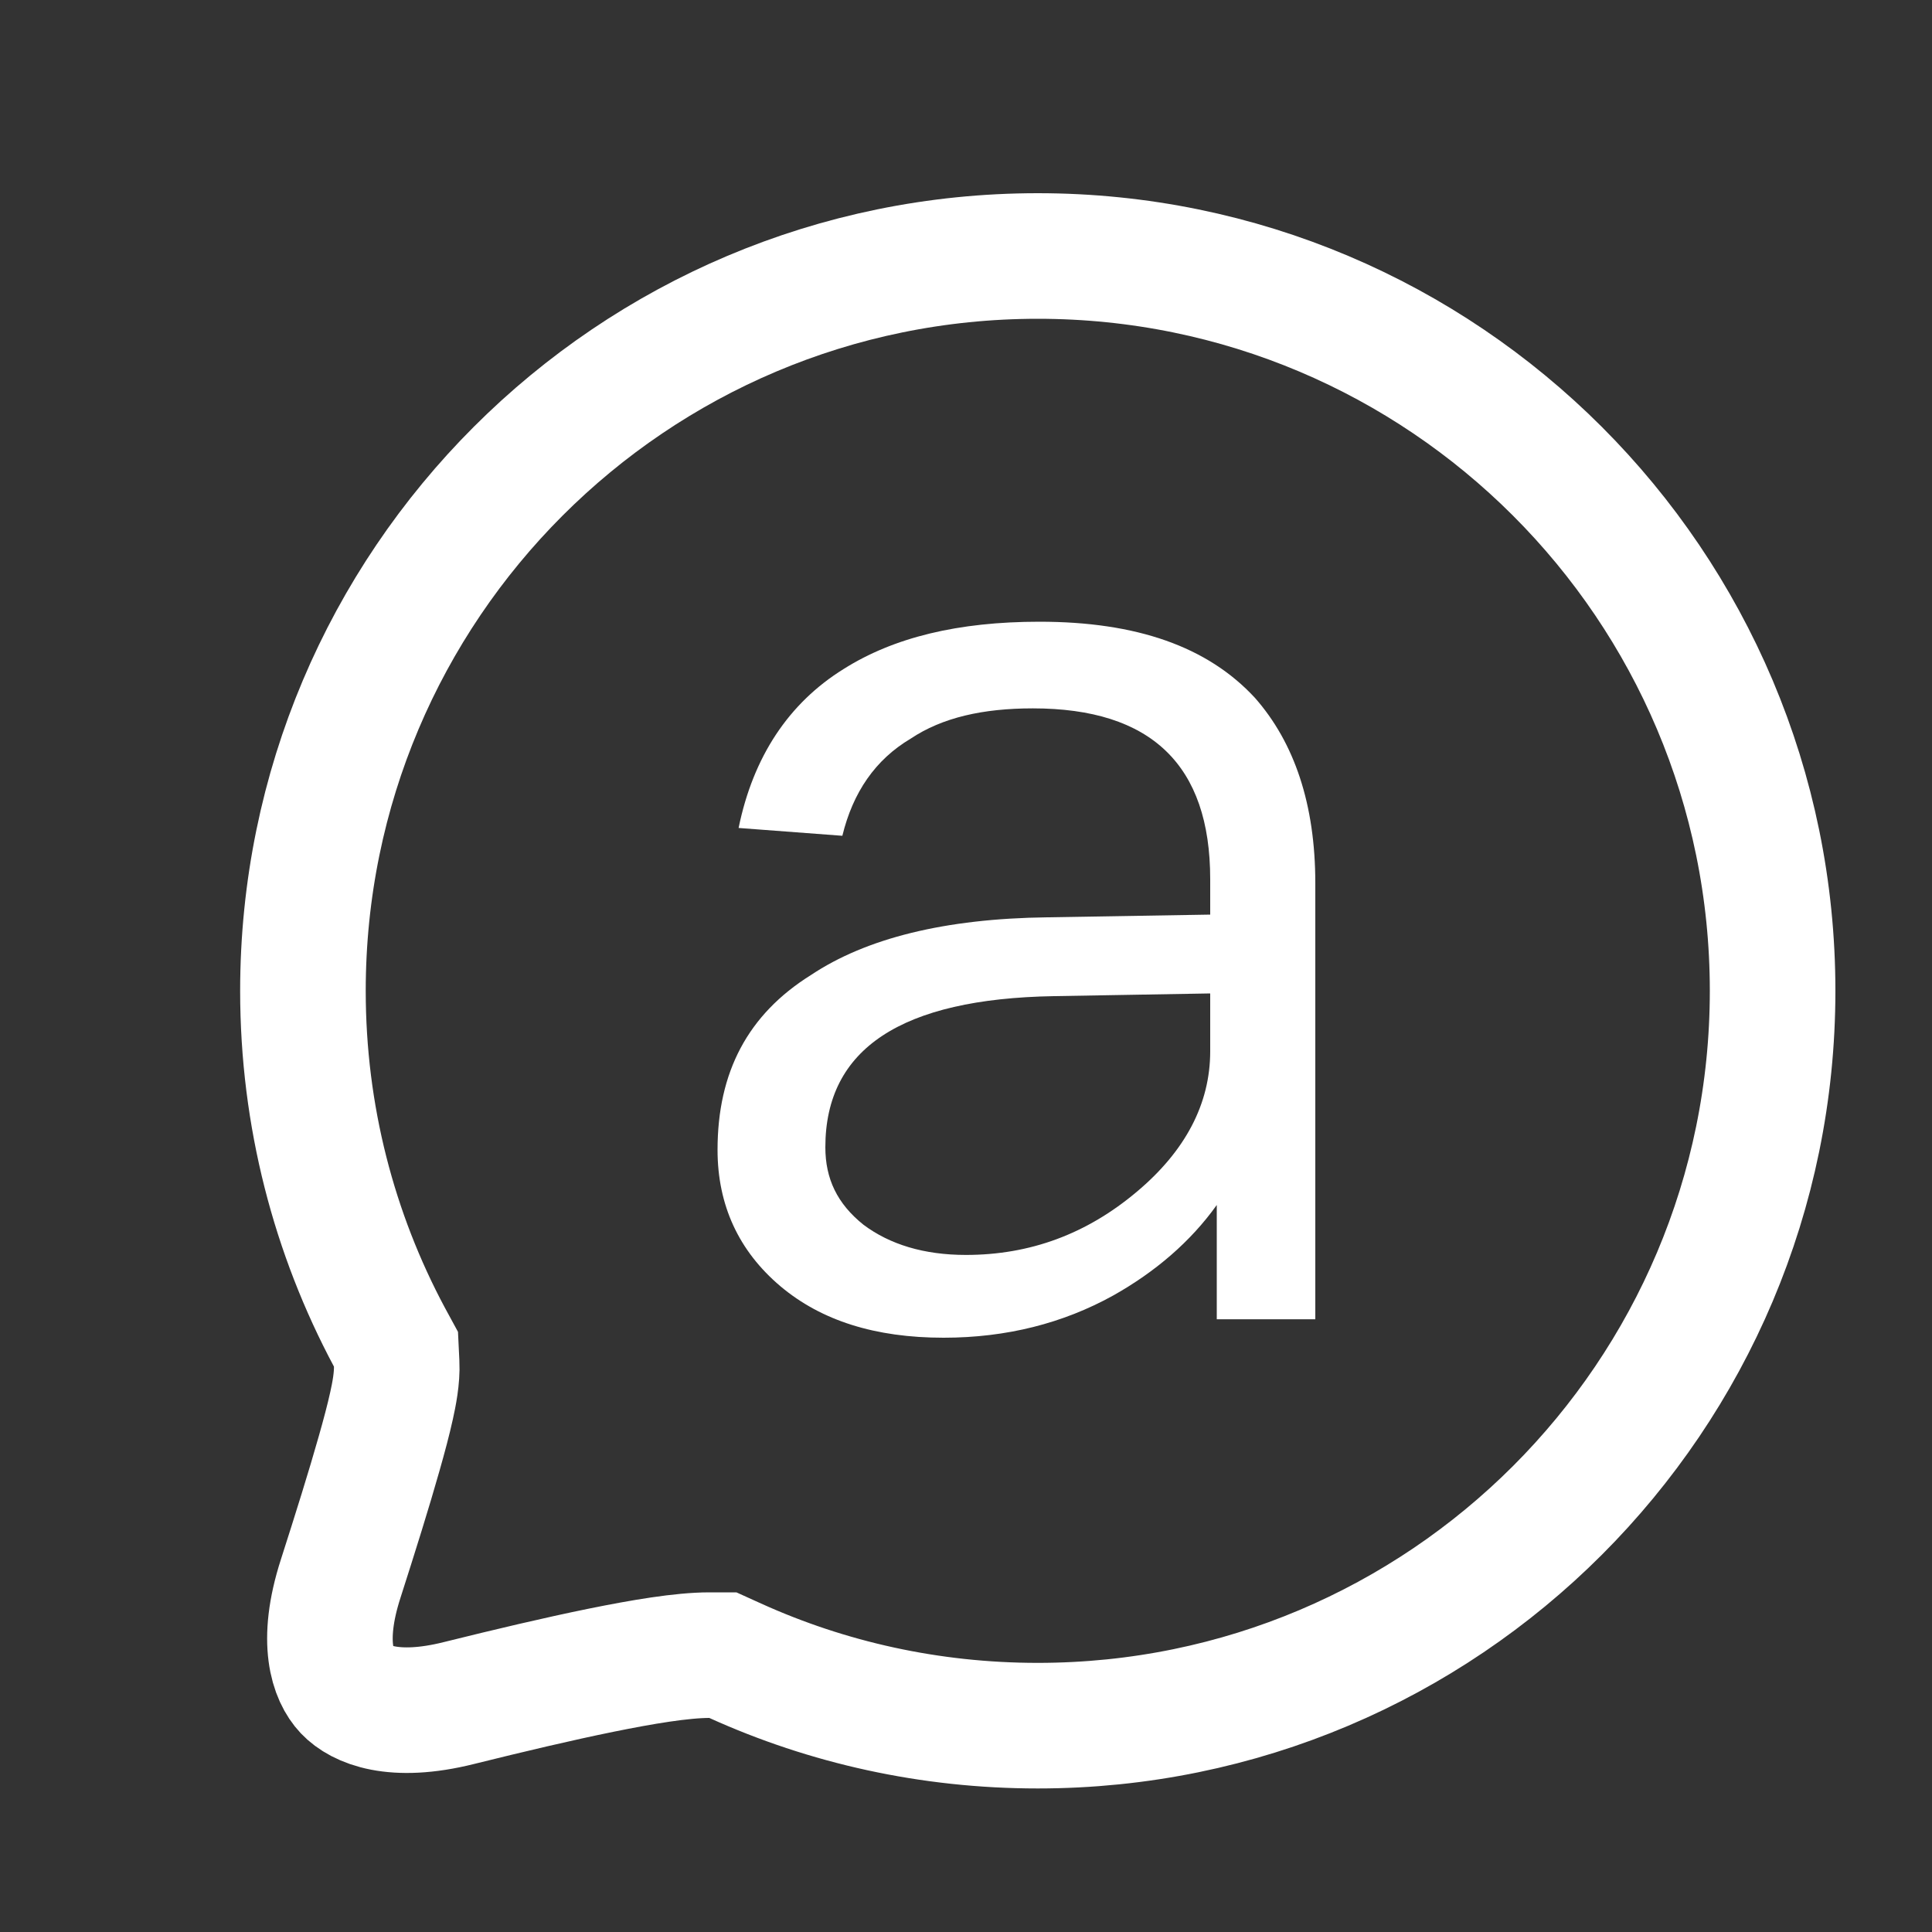 <svg width="20" height="20" viewBox="0 0 20 20" fill="none" xmlns="http://www.w3.org/2000/svg">
<rect x="0" y="0" width="20" height="20" fill="#333333" stroke="none"/>
<g id="Group 46">
<g id="Group 28">
<path id="Ellipse 65" d="M7.611 17.192L7.483 17.134H7.343C7.06 17.134 6.646 17.204 6.223 17.29C5.78 17.38 5.265 17.502 4.75 17.63C4.069 17.8 3.725 17.642 3.586 17.496C3.45 17.352 3.312 17.006 3.527 16.341C3.678 15.87 3.821 15.414 3.925 15.046C3.977 14.863 4.022 14.694 4.053 14.553C4.078 14.44 4.114 14.264 4.106 14.112L4.099 13.967L4.03 13.84C3.46 12.773 3.136 11.554 3.136 10.257C3.136 6.056 6.542 2.65 10.743 2.65C14.944 2.65 18.35 6.056 18.35 10.257C18.35 14.459 14.944 17.864 10.743 17.864C9.625 17.864 8.565 17.624 7.611 17.192Z" stroke="white" stroke-width="1.3"/>
<path id="a" d="M10.76 6.436C9.917 6.436 9.251 6.599 8.734 6.925C8.163 7.279 7.796 7.836 7.646 8.571L8.72 8.652C8.829 8.204 9.06 7.864 9.428 7.646C9.754 7.428 10.175 7.333 10.692 7.333C11.916 7.333 12.528 7.918 12.528 9.101V9.468L10.842 9.496C9.781 9.509 8.965 9.713 8.394 10.094C7.741 10.502 7.428 11.1 7.428 11.903C7.428 12.474 7.646 12.95 8.081 13.317C8.503 13.671 9.06 13.848 9.768 13.848C10.42 13.848 11.005 13.698 11.522 13.412C11.957 13.168 12.324 12.855 12.596 12.474V13.657H13.616V9.142C13.616 8.326 13.399 7.687 12.991 7.224C12.501 6.694 11.767 6.436 10.76 6.436ZM12.528 10.284V10.883C12.528 11.427 12.27 11.916 11.767 12.338C11.25 12.773 10.665 12.991 9.999 12.991C9.564 12.991 9.21 12.882 8.938 12.678C8.666 12.46 8.544 12.202 8.544 11.876C8.544 10.855 9.332 10.339 10.91 10.312L12.528 10.284Z" fill="white"/>
</g>
</g>
</svg>
